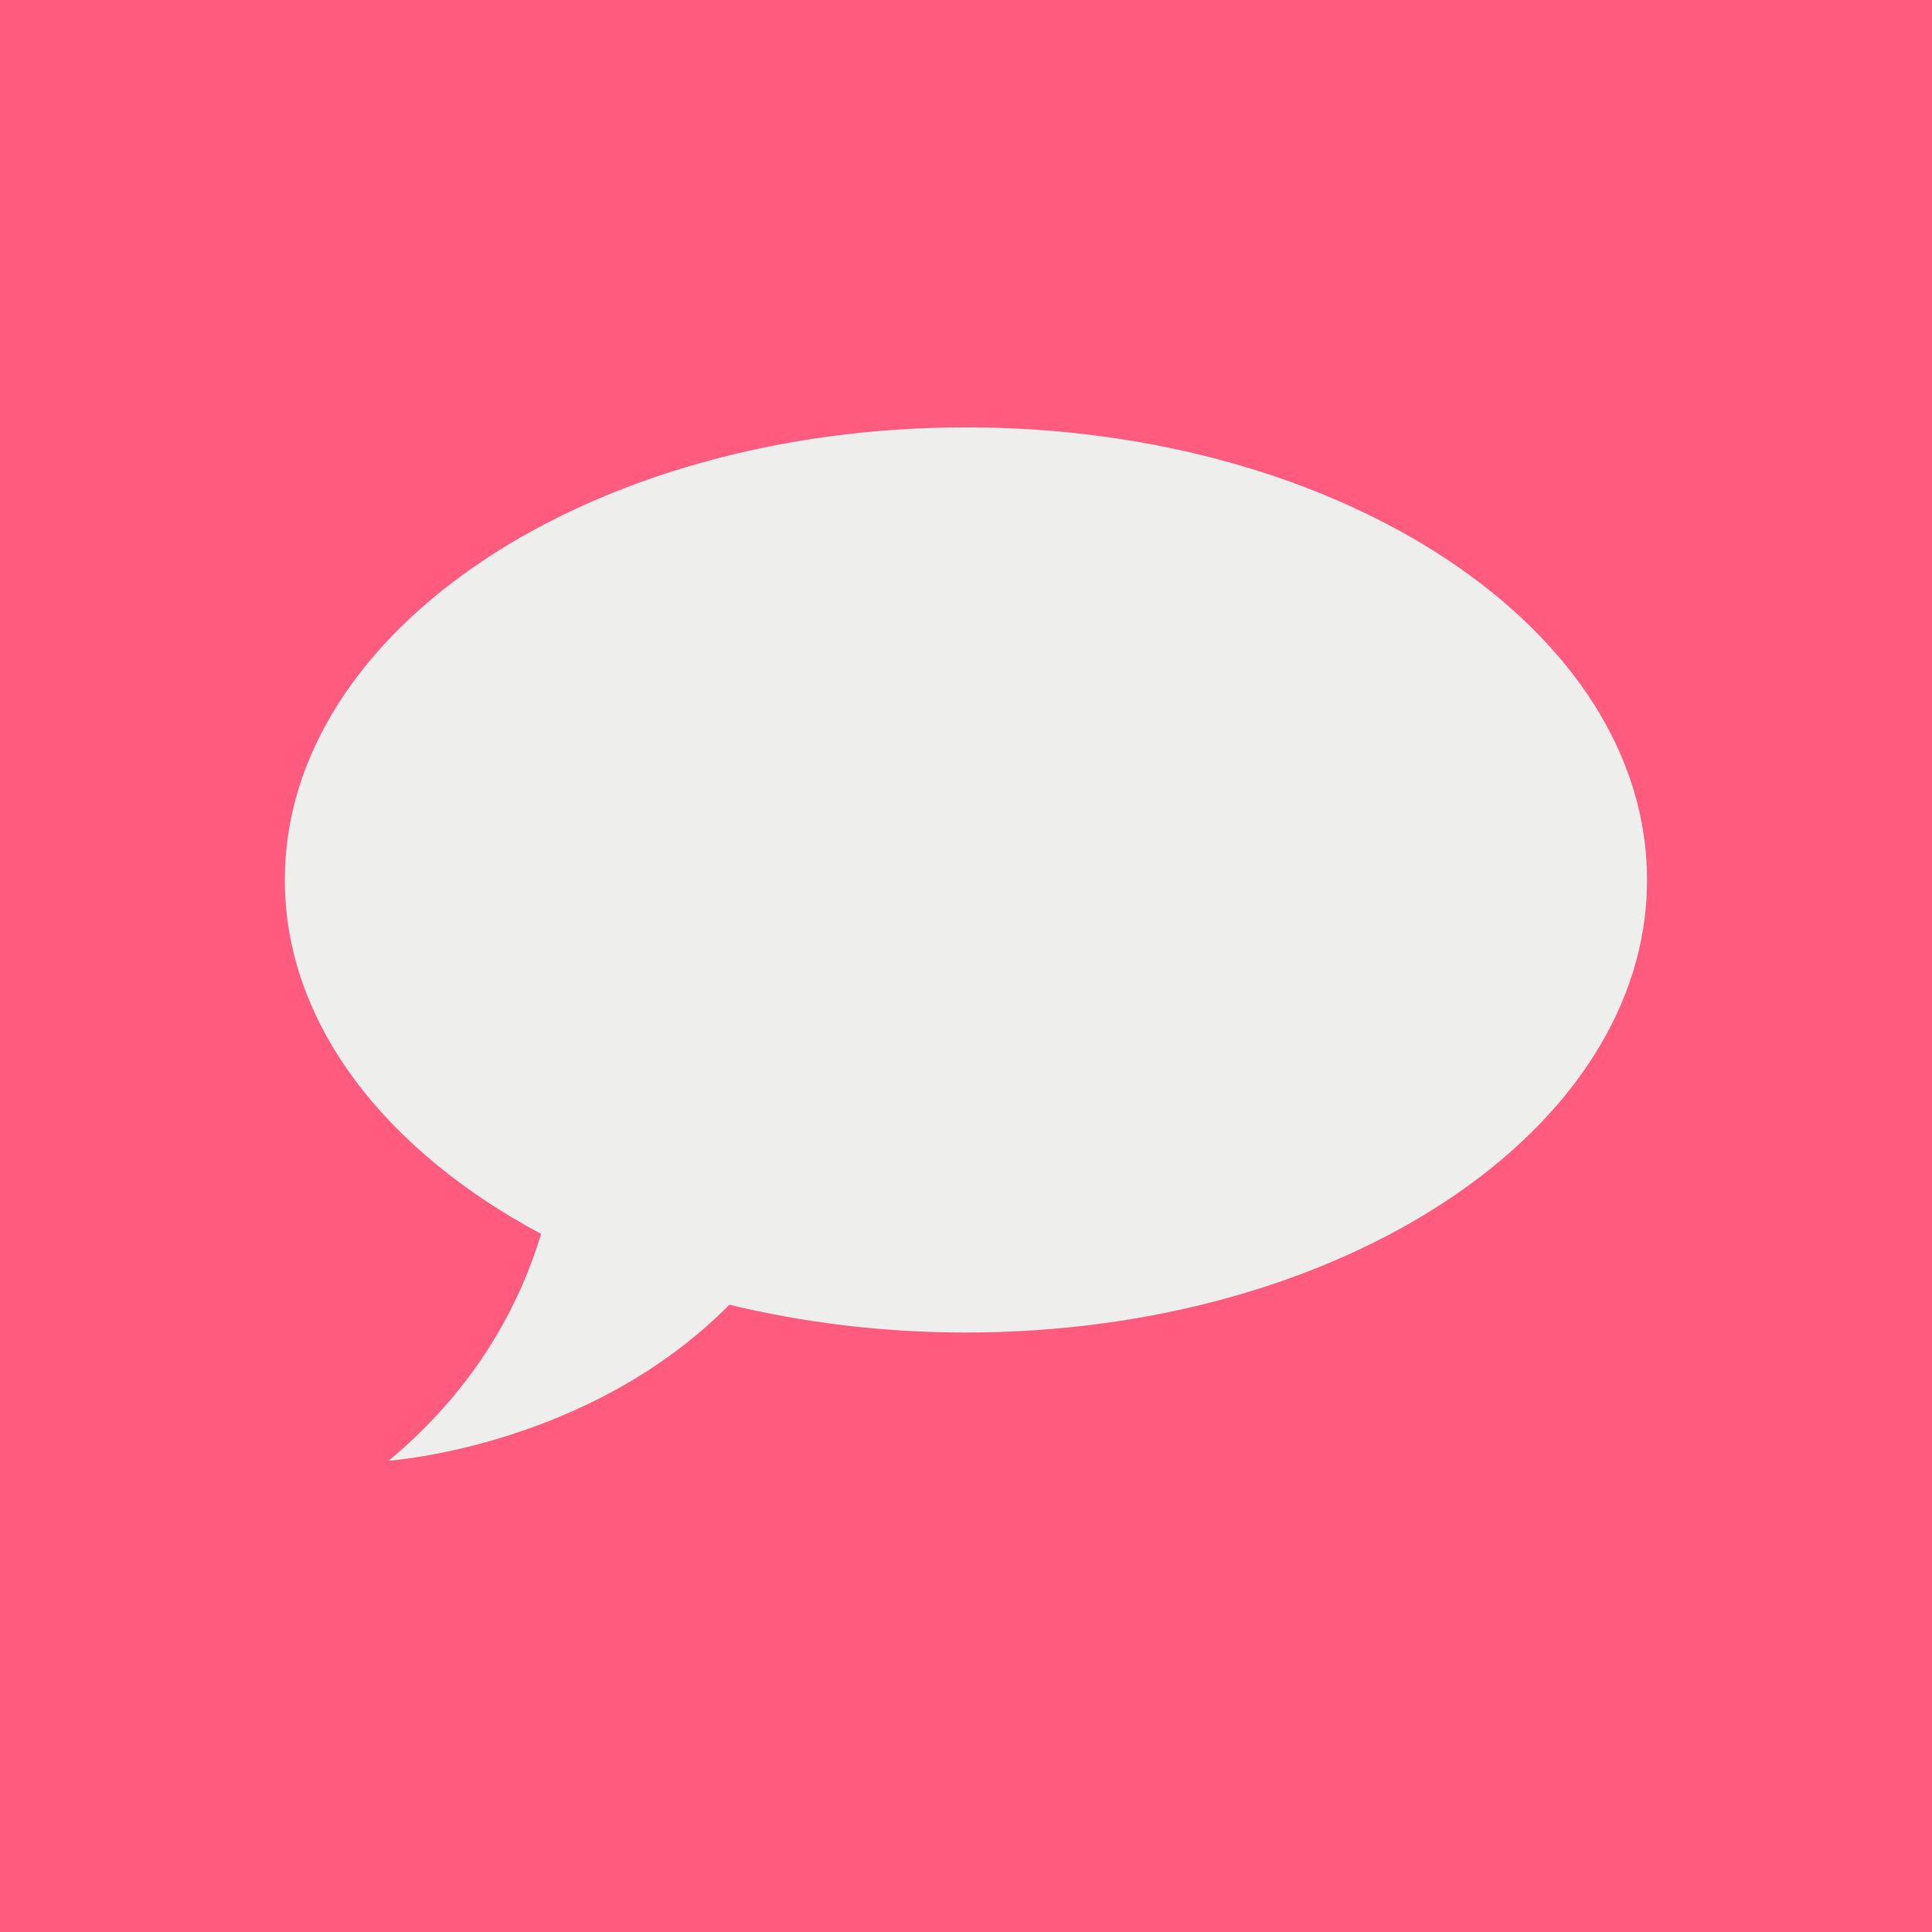 <?xml version="1.0" encoding="UTF-8" standalone="no"?>
<!-- Created with Inkscape (http://www.inkscape.org/) -->

<svg
   xmlns:svg="http://www.w3.org/2000/svg"
   xmlns="http://www.w3.org/2000/svg"
   version="1.1"
   width="500"
   height="500"
   id="svg4412">
  <defs
     id="defs4414" />
  <g
     transform="translate(-210,-190.934)"
     id="layer1">
    <rect
       width="500"
       height="500"
       x="210"
       y="190.934"
       id="rect2816"
       style="fill:#ff5b7f;fill-opacity:1;stroke:none" />
    <g
       transform="matrix(-23.194,0,0,23.194,34926.5,-116657)"
       id="g4394"
       style="fill:#eeeeec">
      <path
         d="M 1493.61,5047.67 C 1493.61,5044.88 1490.21,5042.62 1486.01,5042.62 1481.81,5042.62 1478.41,5044.88 1478.41,5047.67 1478.41,5050.46 1481.81,5052.72 1486.01,5052.72 1486.94,5052.72 1487.82,5052.61 1488.65,5052.41 1490.22,5054 1492.45,5054.15 1492.45,5054.15 1491.49,5053.35 1491,5052.44 1490.75,5051.62 1492.49,5050.69 1493.61,5049.27 1493.61,5047.67 L 1493.61,5047.67 z"
         id="path4398"
         style="fill:#eeeeec" />
    </g>
  </g>
</svg>
